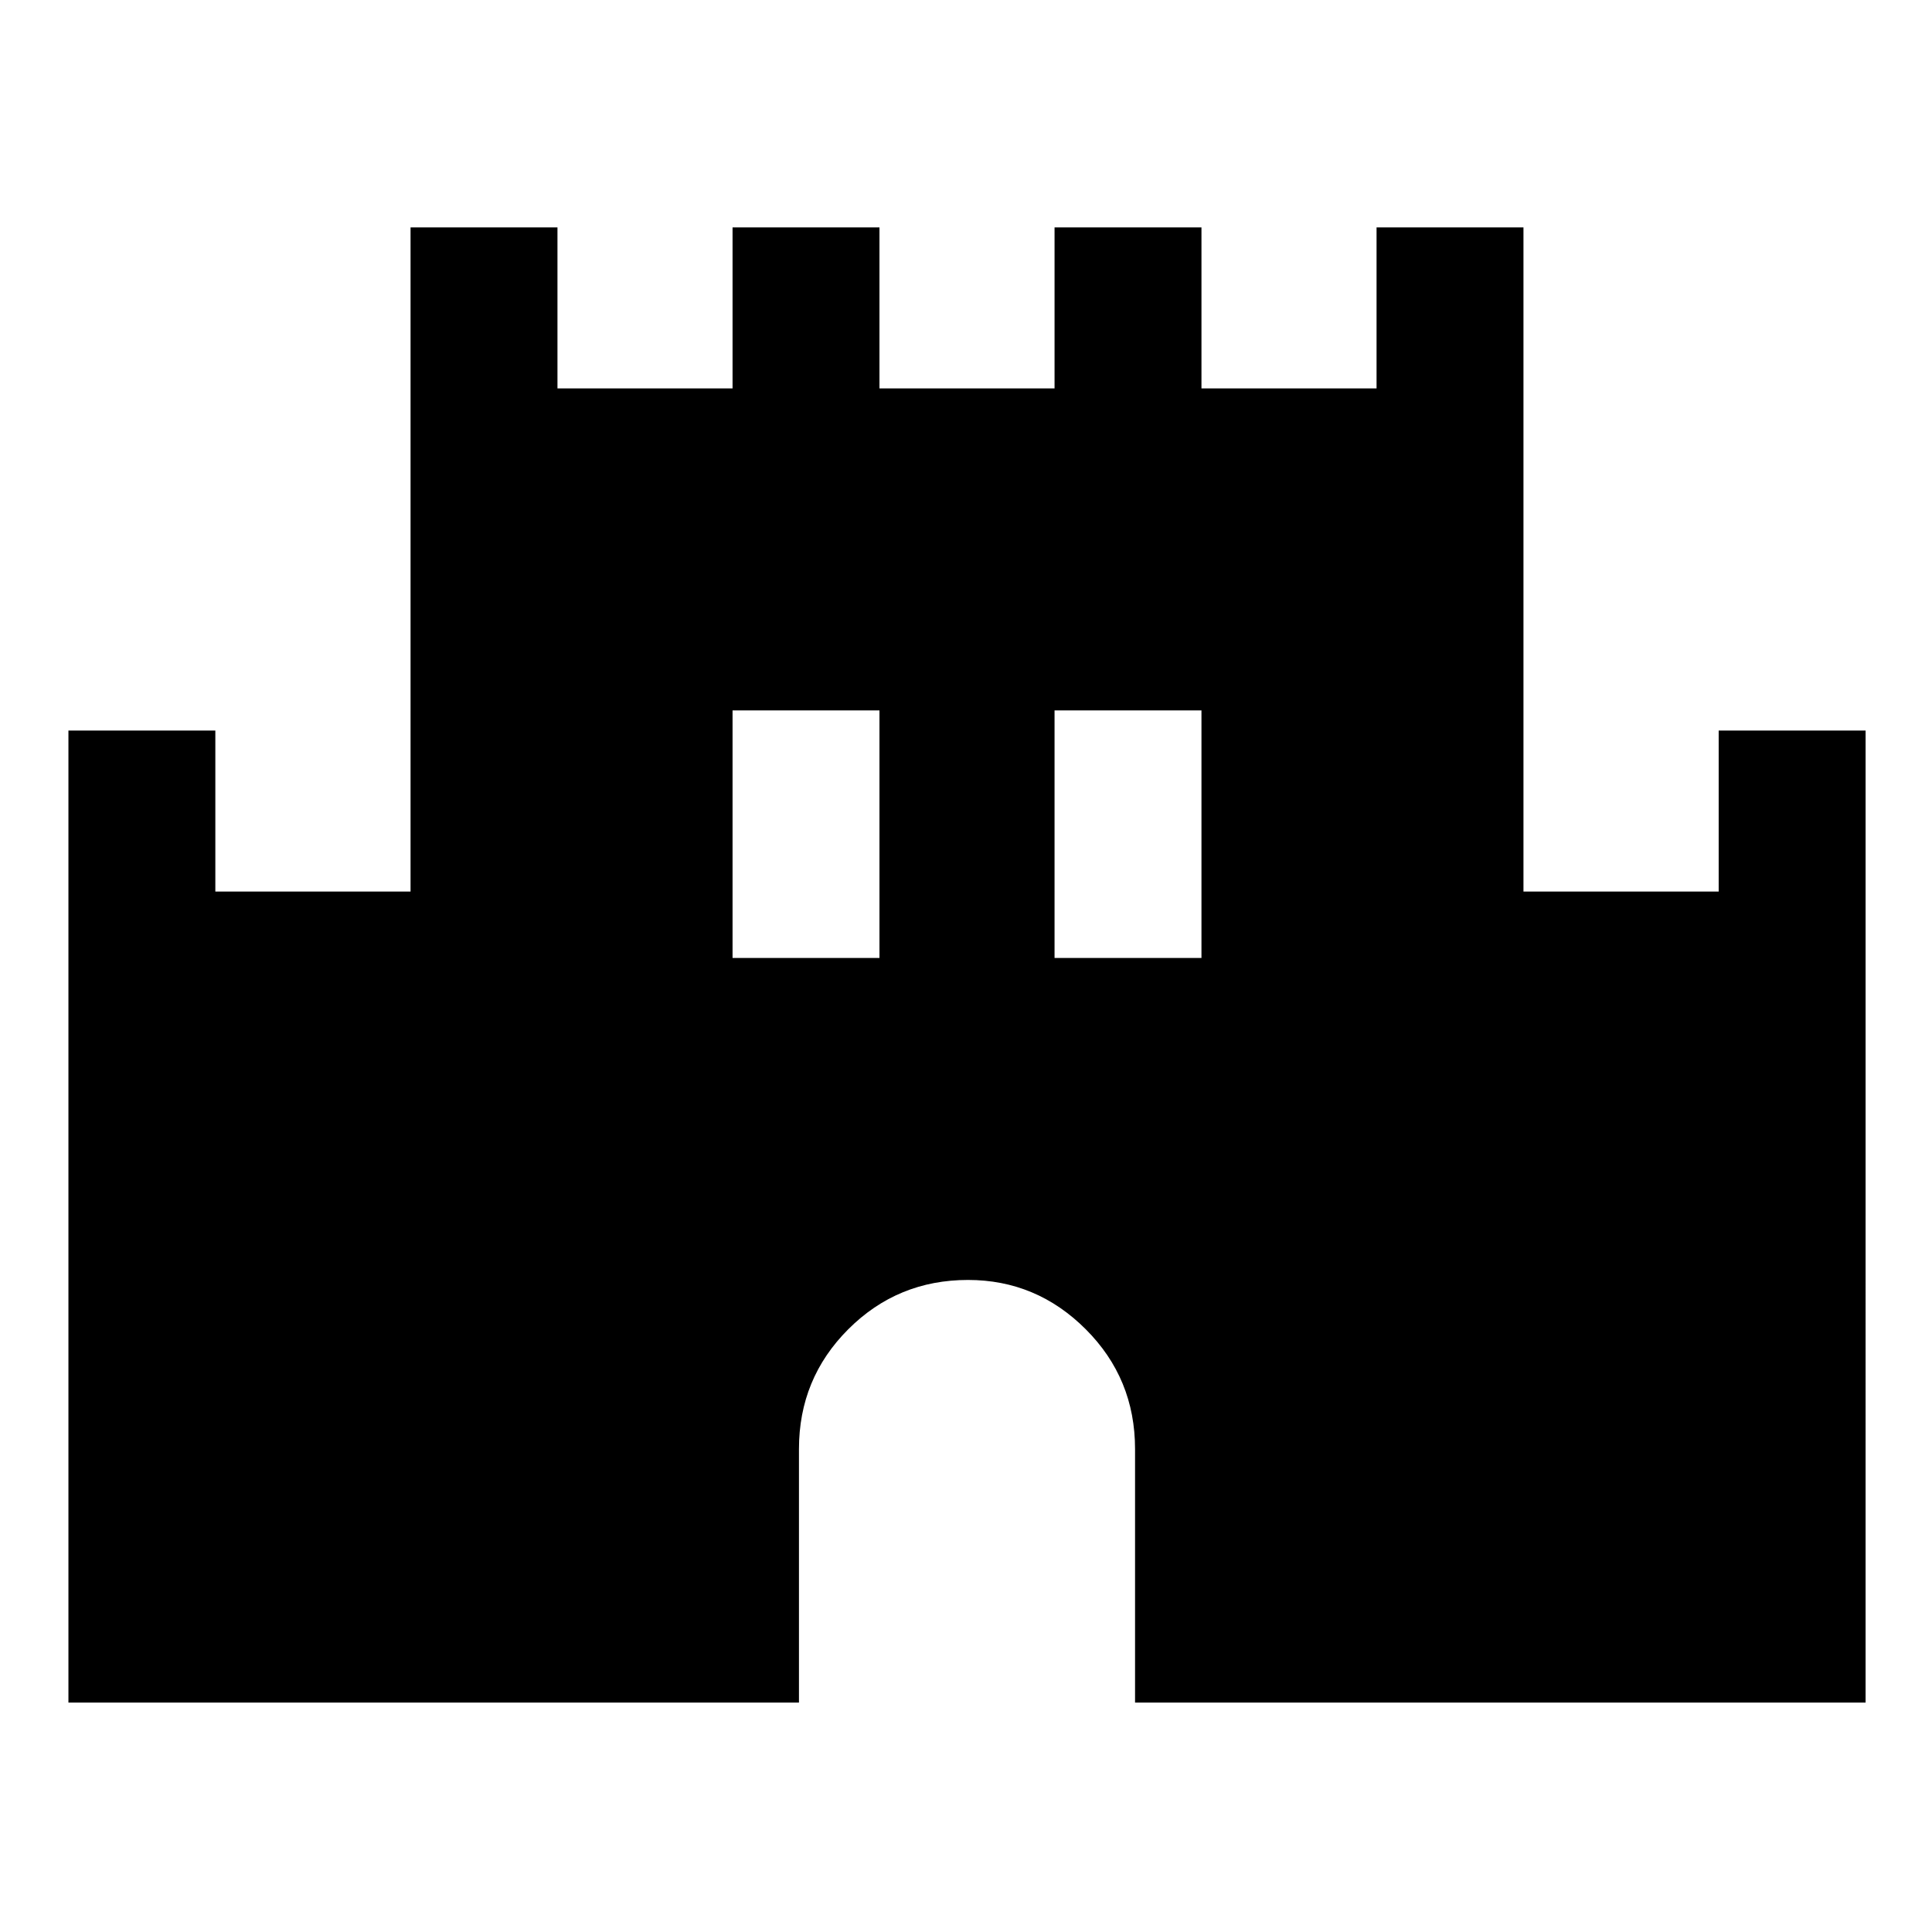 <svg xmlns="http://www.w3.org/2000/svg" height="48" width="48"><path d="M1.7 42.3V18.15h3.65v4h4.85V5.65h3.65v4h4.35v-4h3.65v4h4.35v-4h3.65v4h4.35v-4h3.65v16.5h4.85v-4h3.65V42.3H28.2V36q0-1.75-1.225-2.975T24.05 31.8q-1.75 0-2.975 1.225T19.85 36v6.3Zm16.5-18.5h3.65v-6.15H18.2Zm8 0h3.65v-6.15H26.2Z"/></svg>